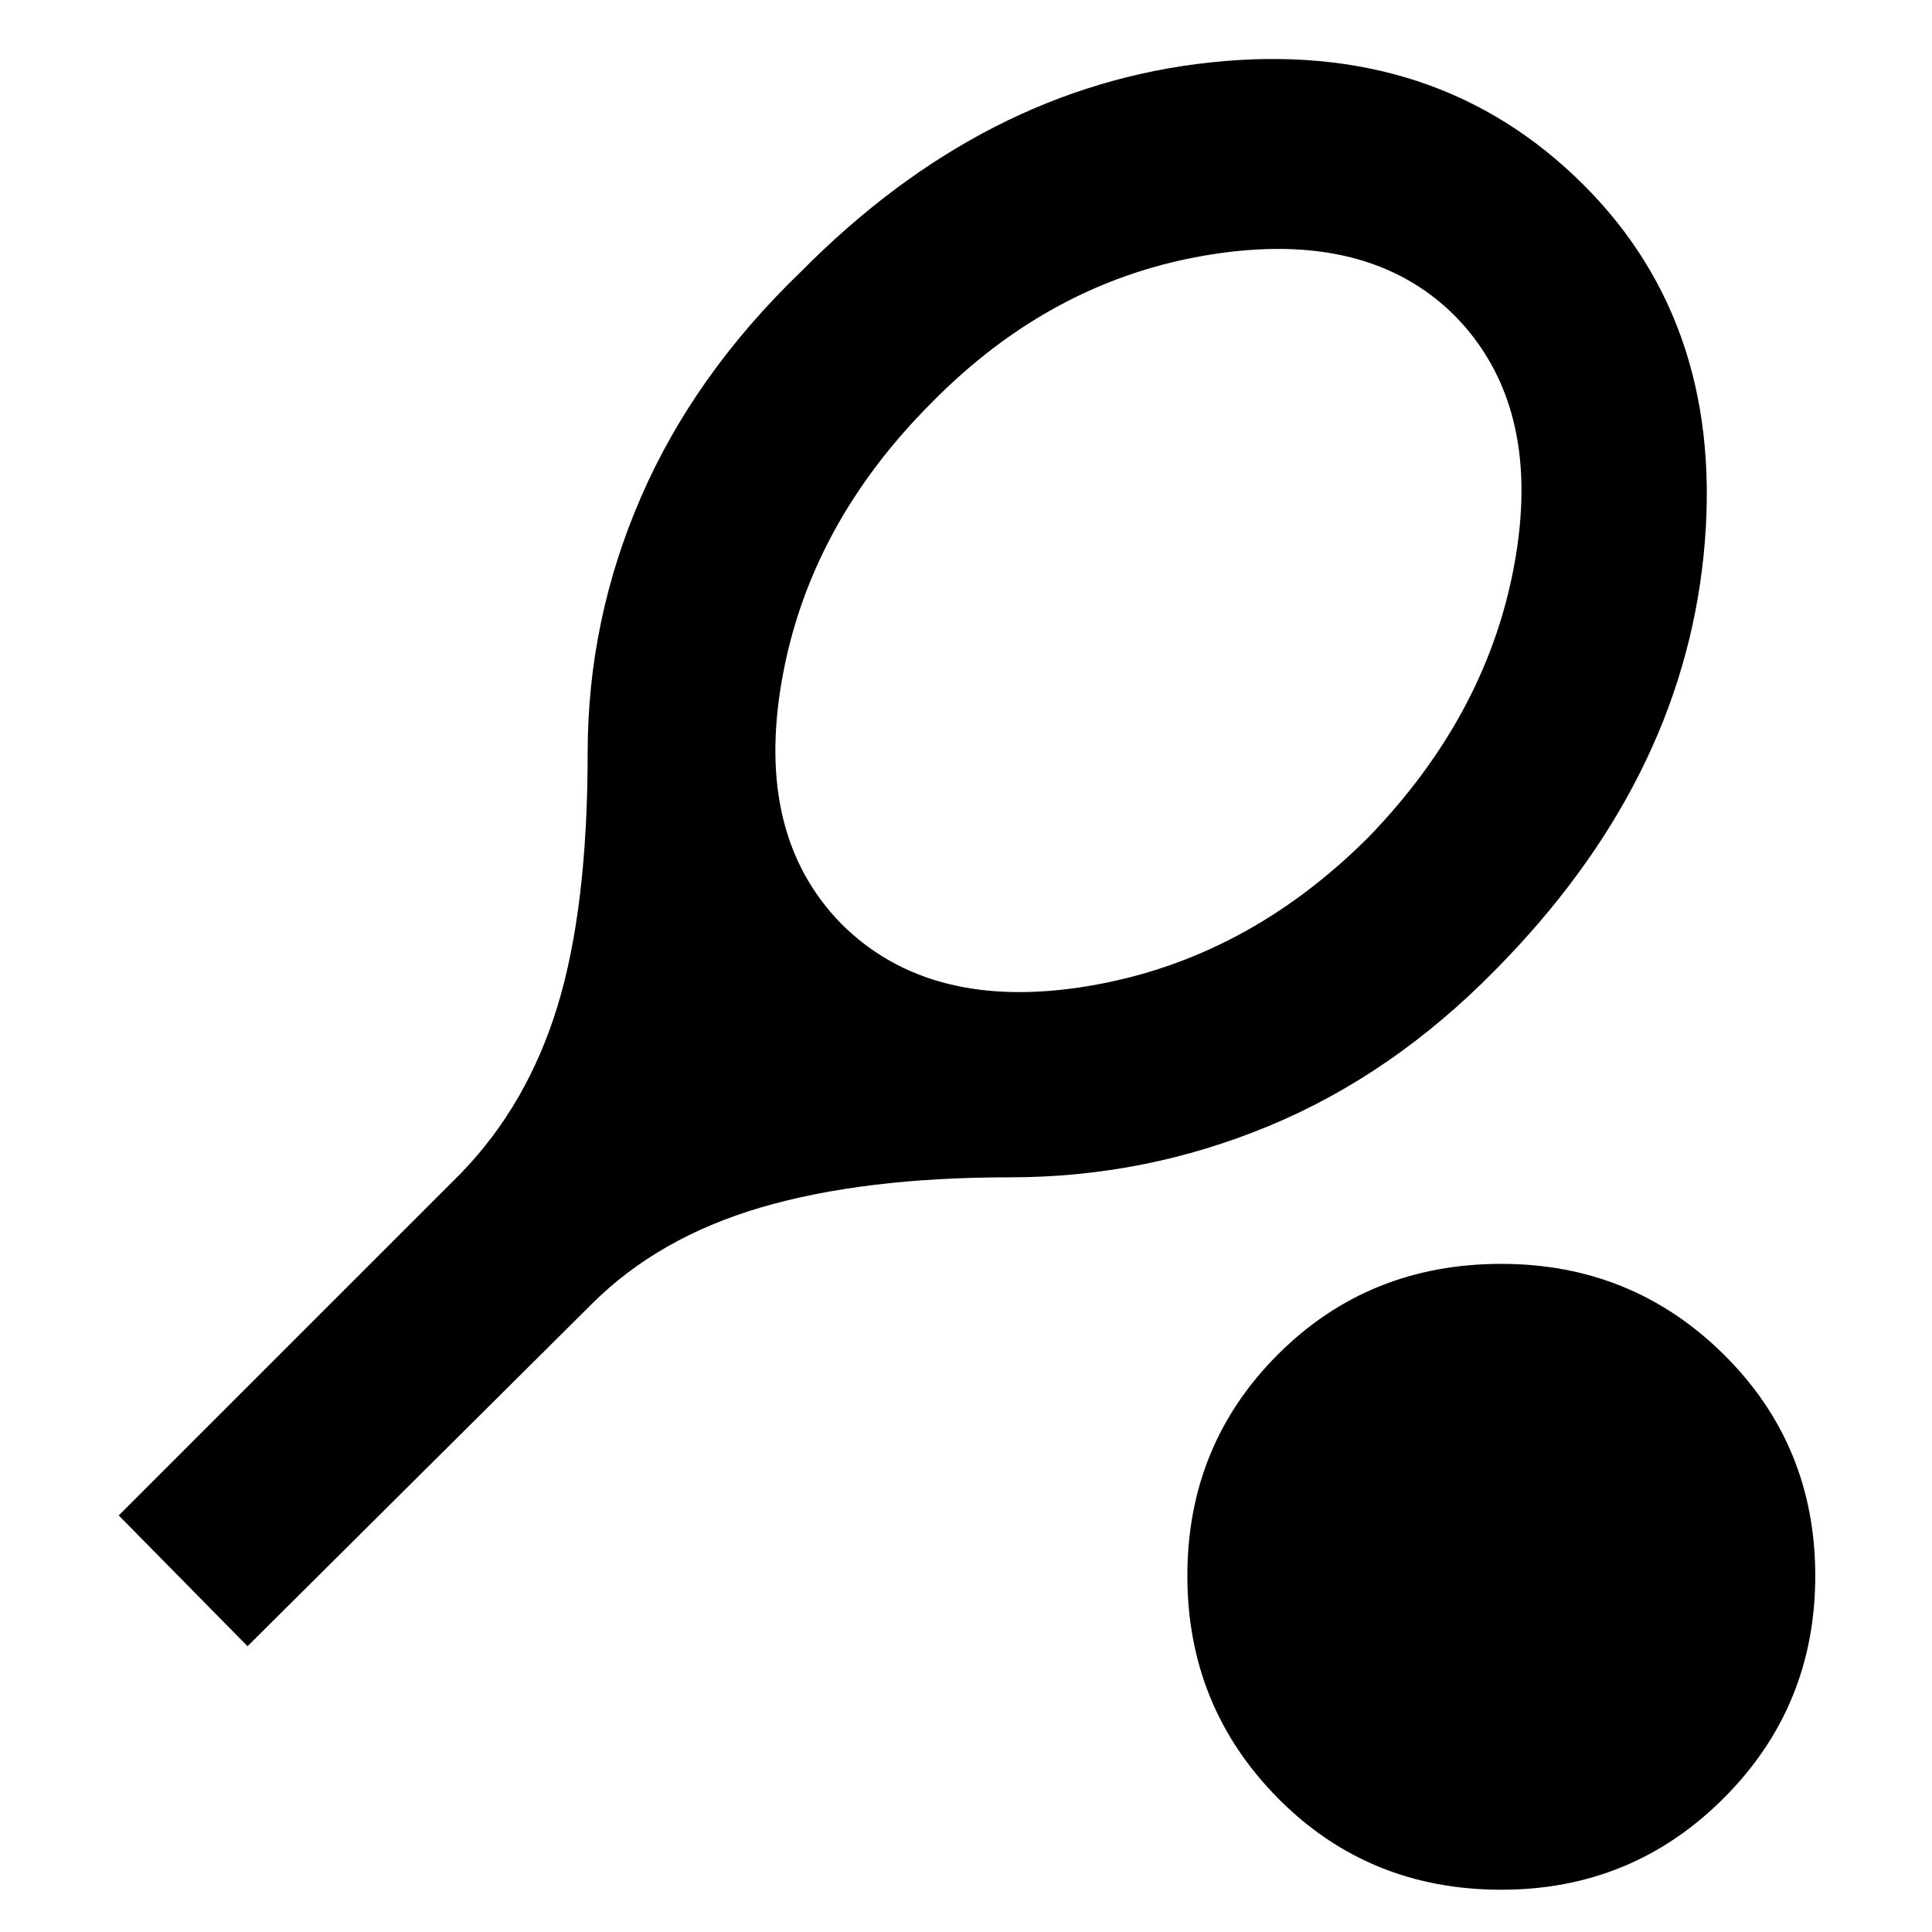 <svg xmlns="http://www.w3.org/2000/svg" height="40" width="40"><path d="m5.125 34.083-2.667-2.708 7.084-7.083q1.375-1.417 2-3.459.625-2.041.625-5.25 0-2.75 1.104-5.291 1.104-2.542 3.312-4.667 3.792-3.833 8.479-4.333 4.688-.5 7.73 2.541 2.958 2.959 2.479 7.667-.479 4.708-4.313 8.583-2.125 2.167-4.687 3.229-2.563 1.063-5.354 1.063-3.042 0-5.167.625t-3.5 2Zm12.292-14.958q1.833 1.833 5.104 1.292 3.271-.542 5.812-3.084 2.5-2.583 3.042-5.771.542-3.187-1.25-5.02-1.792-1.792-5.063-1.271-3.27.521-5.77 3.062-2.542 2.542-3.104 5.75-.563 3.209 1.229 5.042Zm13.666 20q-2.75 0-4.625-1.896t-1.875-4.604q0-2.708 1.875-4.583t4.625-1.875q2.709 0 4.605 1.875 1.895 1.875 1.895 4.583t-1.895 4.604q-1.896 1.896-4.605 1.896Z"/></svg>